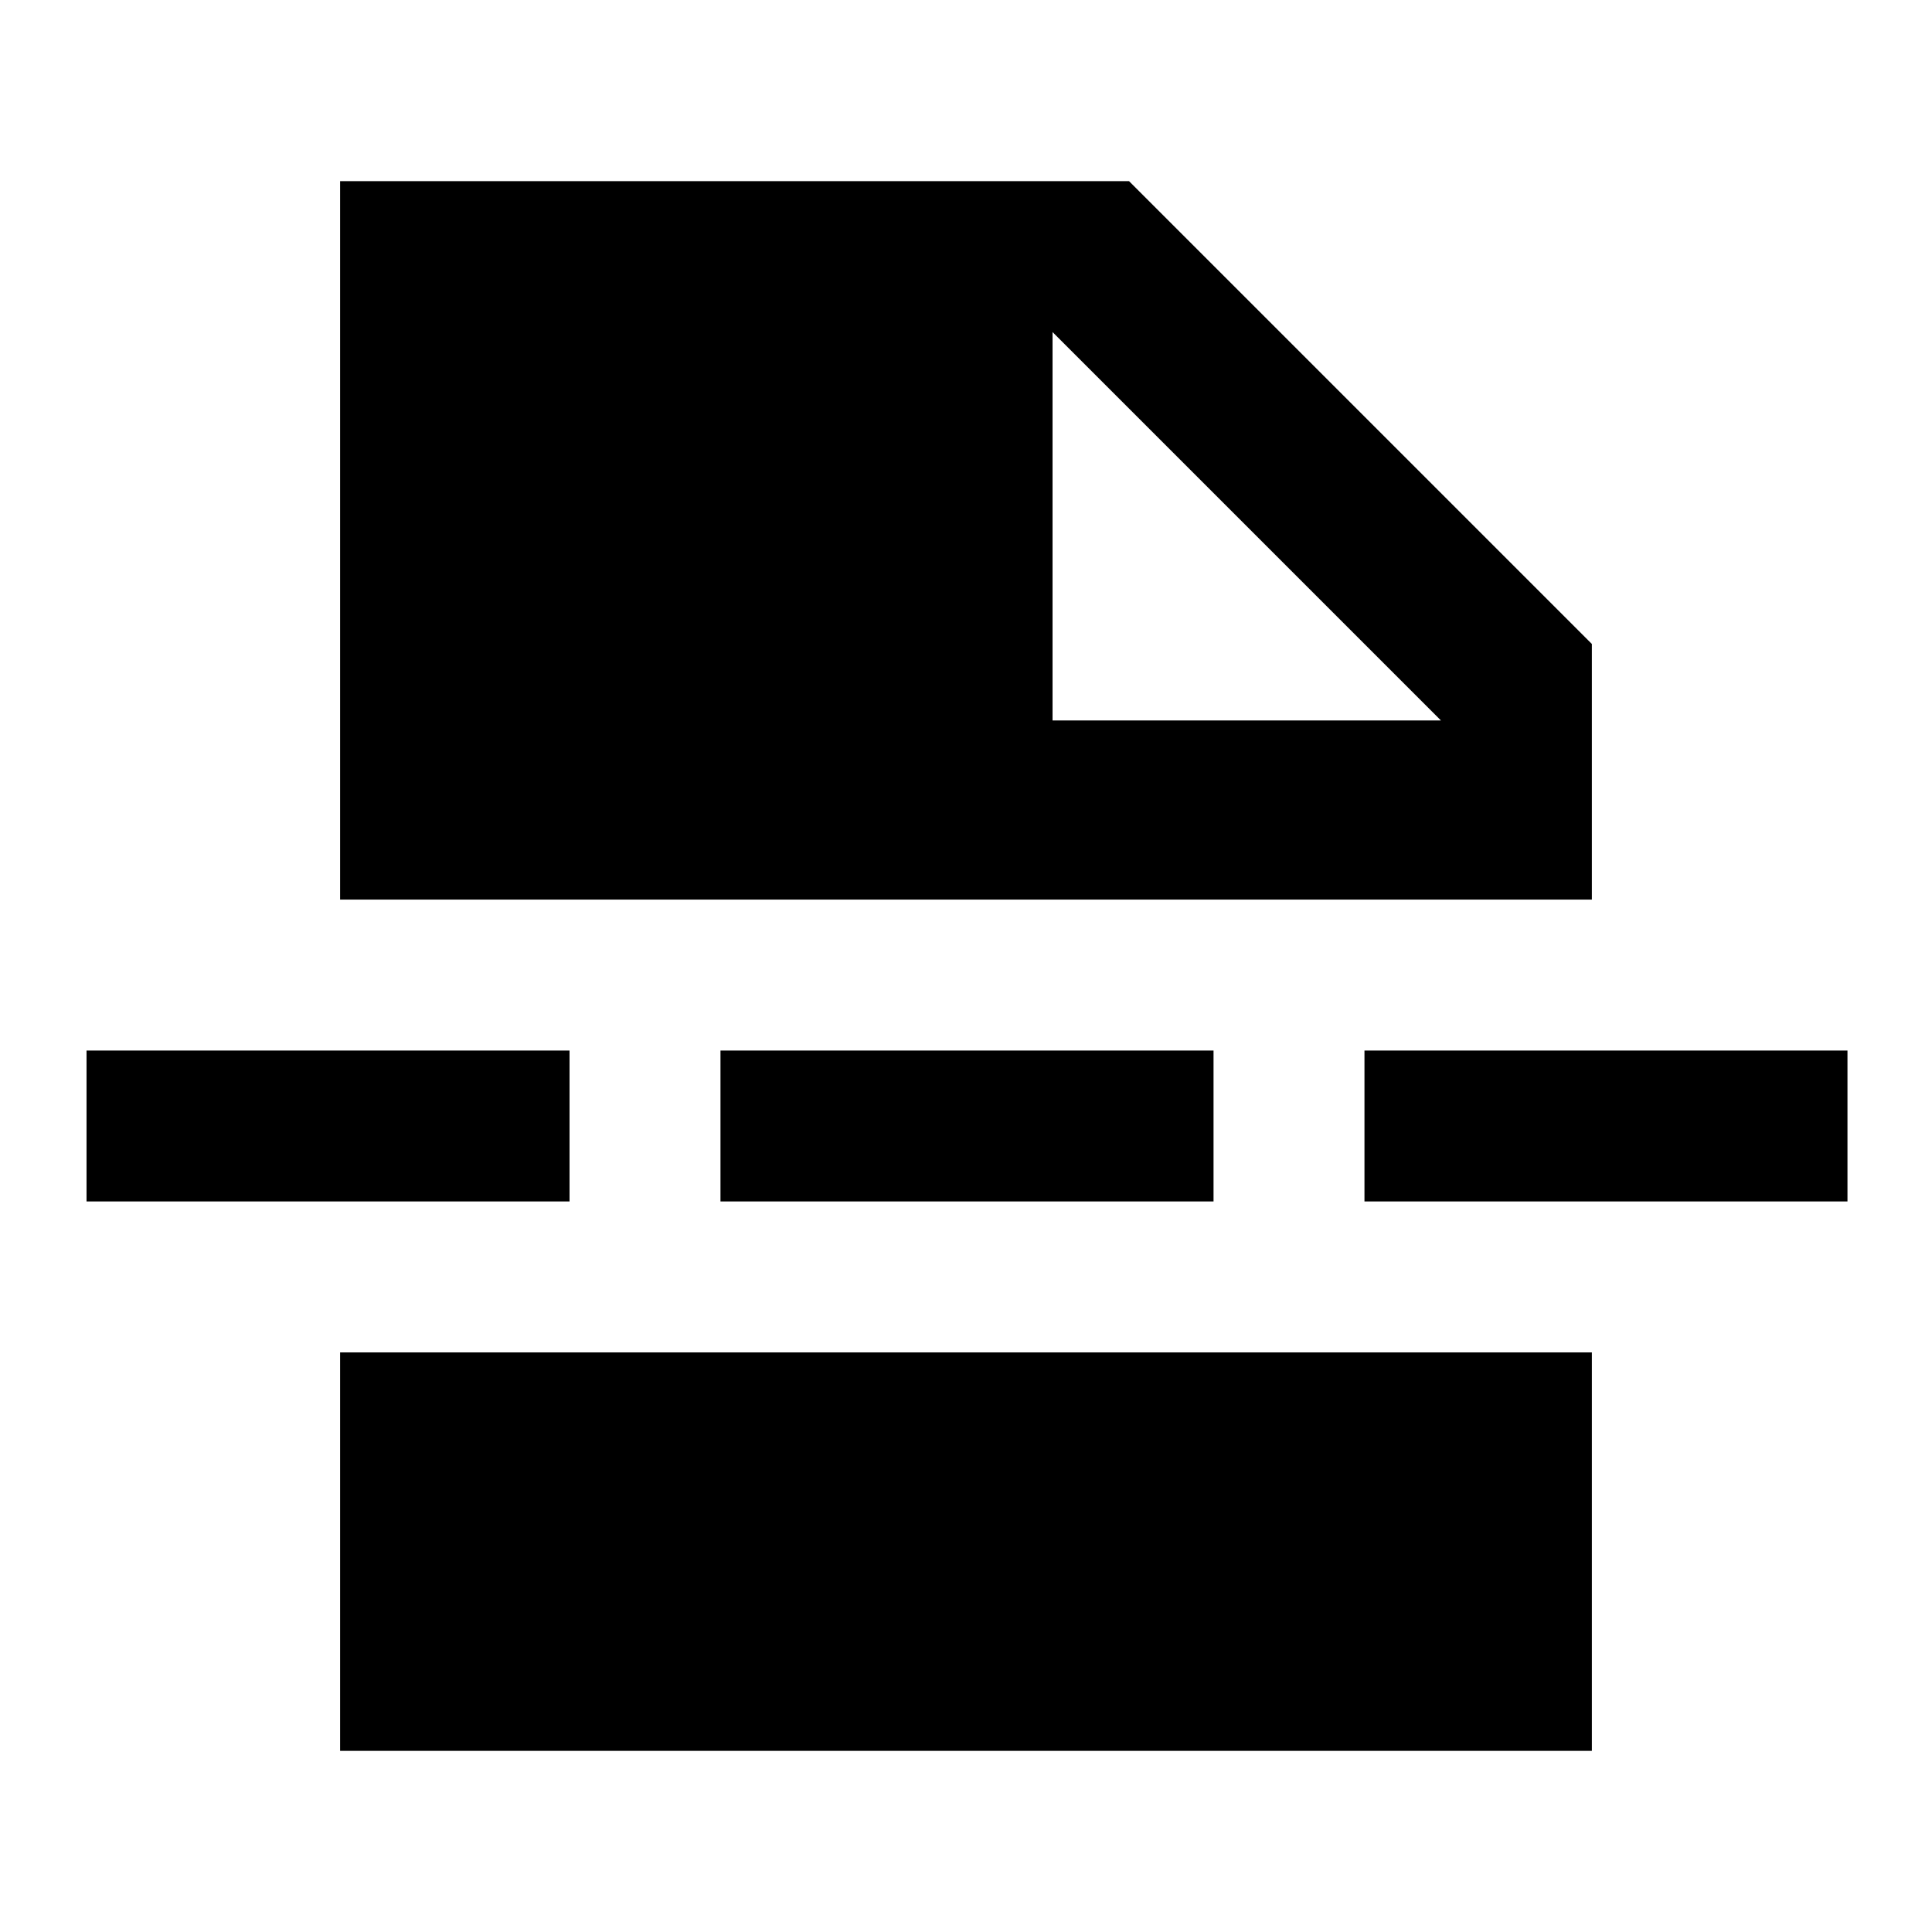 <svg xmlns="http://www.w3.org/2000/svg" height="24" width="24"><path d="M4.225 21.75V16.8h15.55v4.95Zm8.85-12.8H17.9l-4.825-4.825ZM8.95 14.925V13.05h6.125v1.875Zm8 0V13.05h6v1.875Zm-15.875 0V13.05h6v1.875Zm3.15-3.75V2.25h9.8L19.775 8v3.175Z"/></svg>